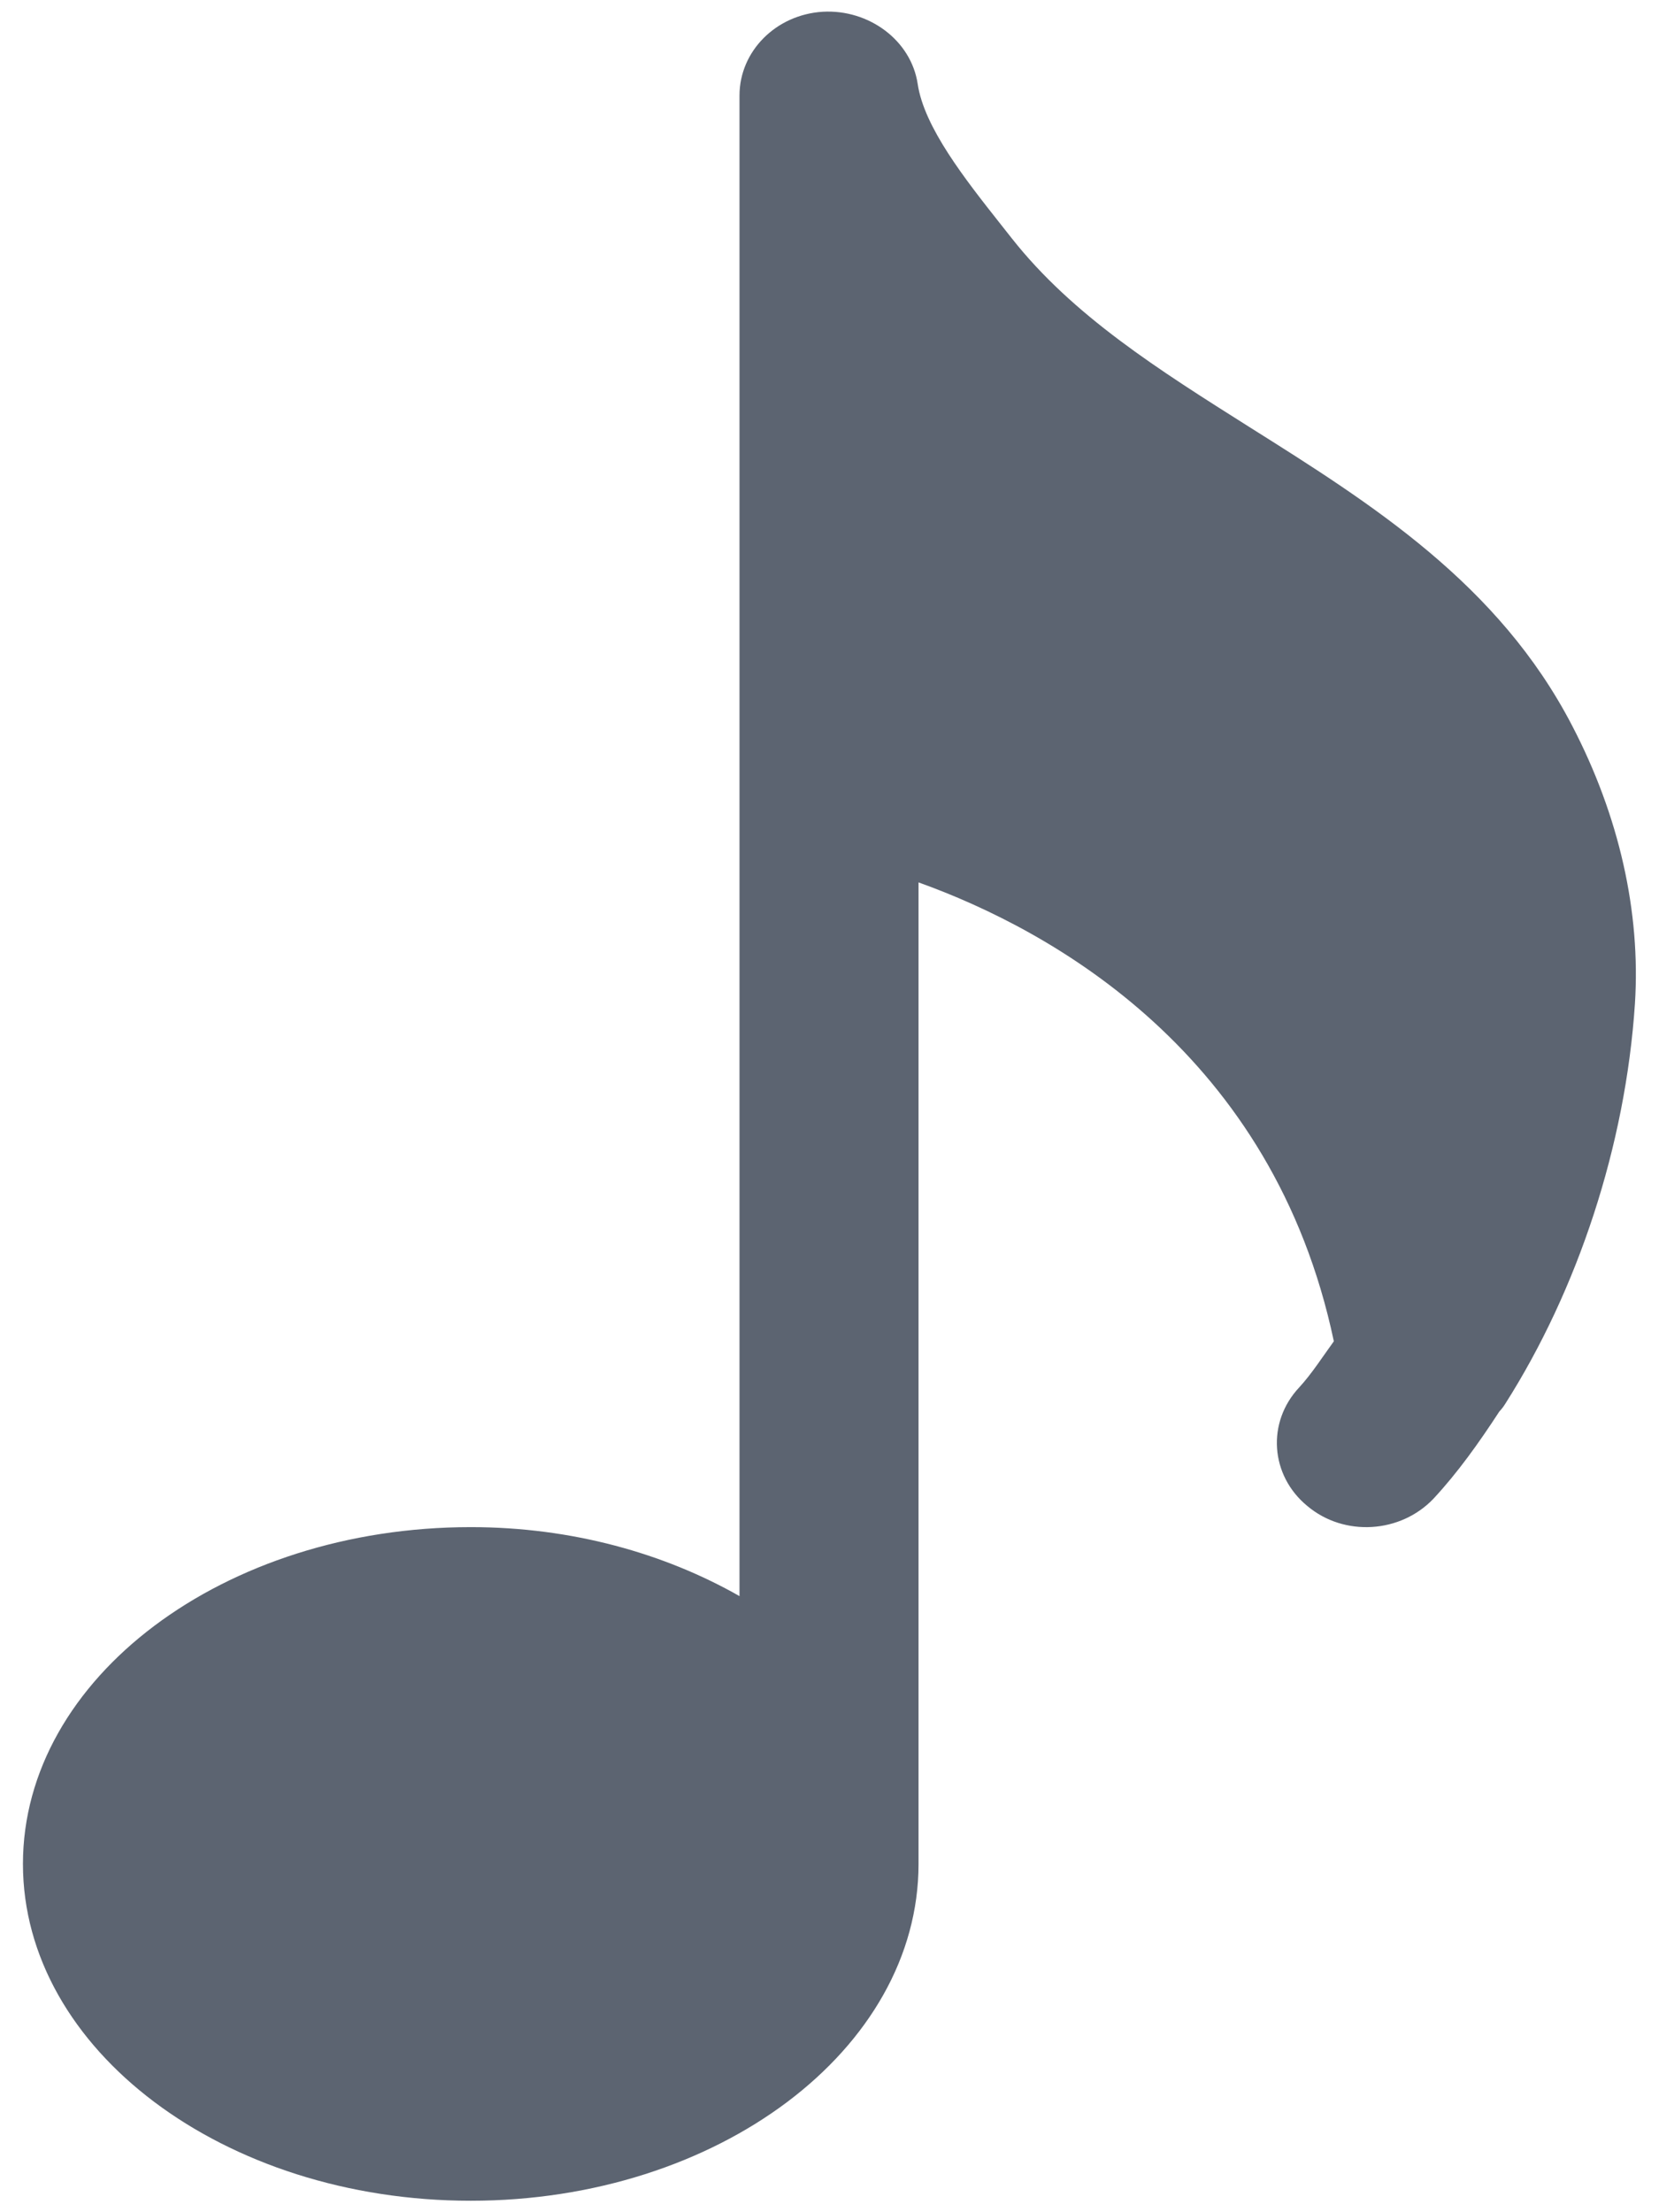 <svg width="12" height="16" viewBox="0 0 12 16" fill="none" xmlns="http://www.w3.org/2000/svg">
<path d="M10.888 10.153C11.411 9.33 11.758 8.288 11.826 7.258C11.868 6.596 11.712 5.902 11.372 5.249C10.84 4.223 9.925 3.647 9.041 3.091C8.382 2.675 7.759 2.283 7.318 1.723L7.239 1.623C6.979 1.294 6.685 0.921 6.638 0.608C6.591 0.292 6.285 0.066 5.951 0.085C5.612 0.106 5.349 0.371 5.349 0.691L5.349 11.544C4.806 11.235 4.137 11.045 3.405 11.045C1.62 11.045 0.166 12.137 0.166 13.481C0.166 14.824 1.62 15.917 3.405 15.917C5.191 15.917 6.644 14.824 6.644 13.481L6.644 6.382C7.617 6.731 9.21 7.622 9.648 9.701C9.566 9.814 9.488 9.936 9.398 10.034C9.161 10.286 9.187 10.671 9.456 10.892C9.723 11.117 10.132 11.09 10.37 10.838C10.543 10.652 10.697 10.436 10.845 10.209C10.861 10.192 10.875 10.174 10.888 10.153Z" fill="#5C6471"/>
</svg>
